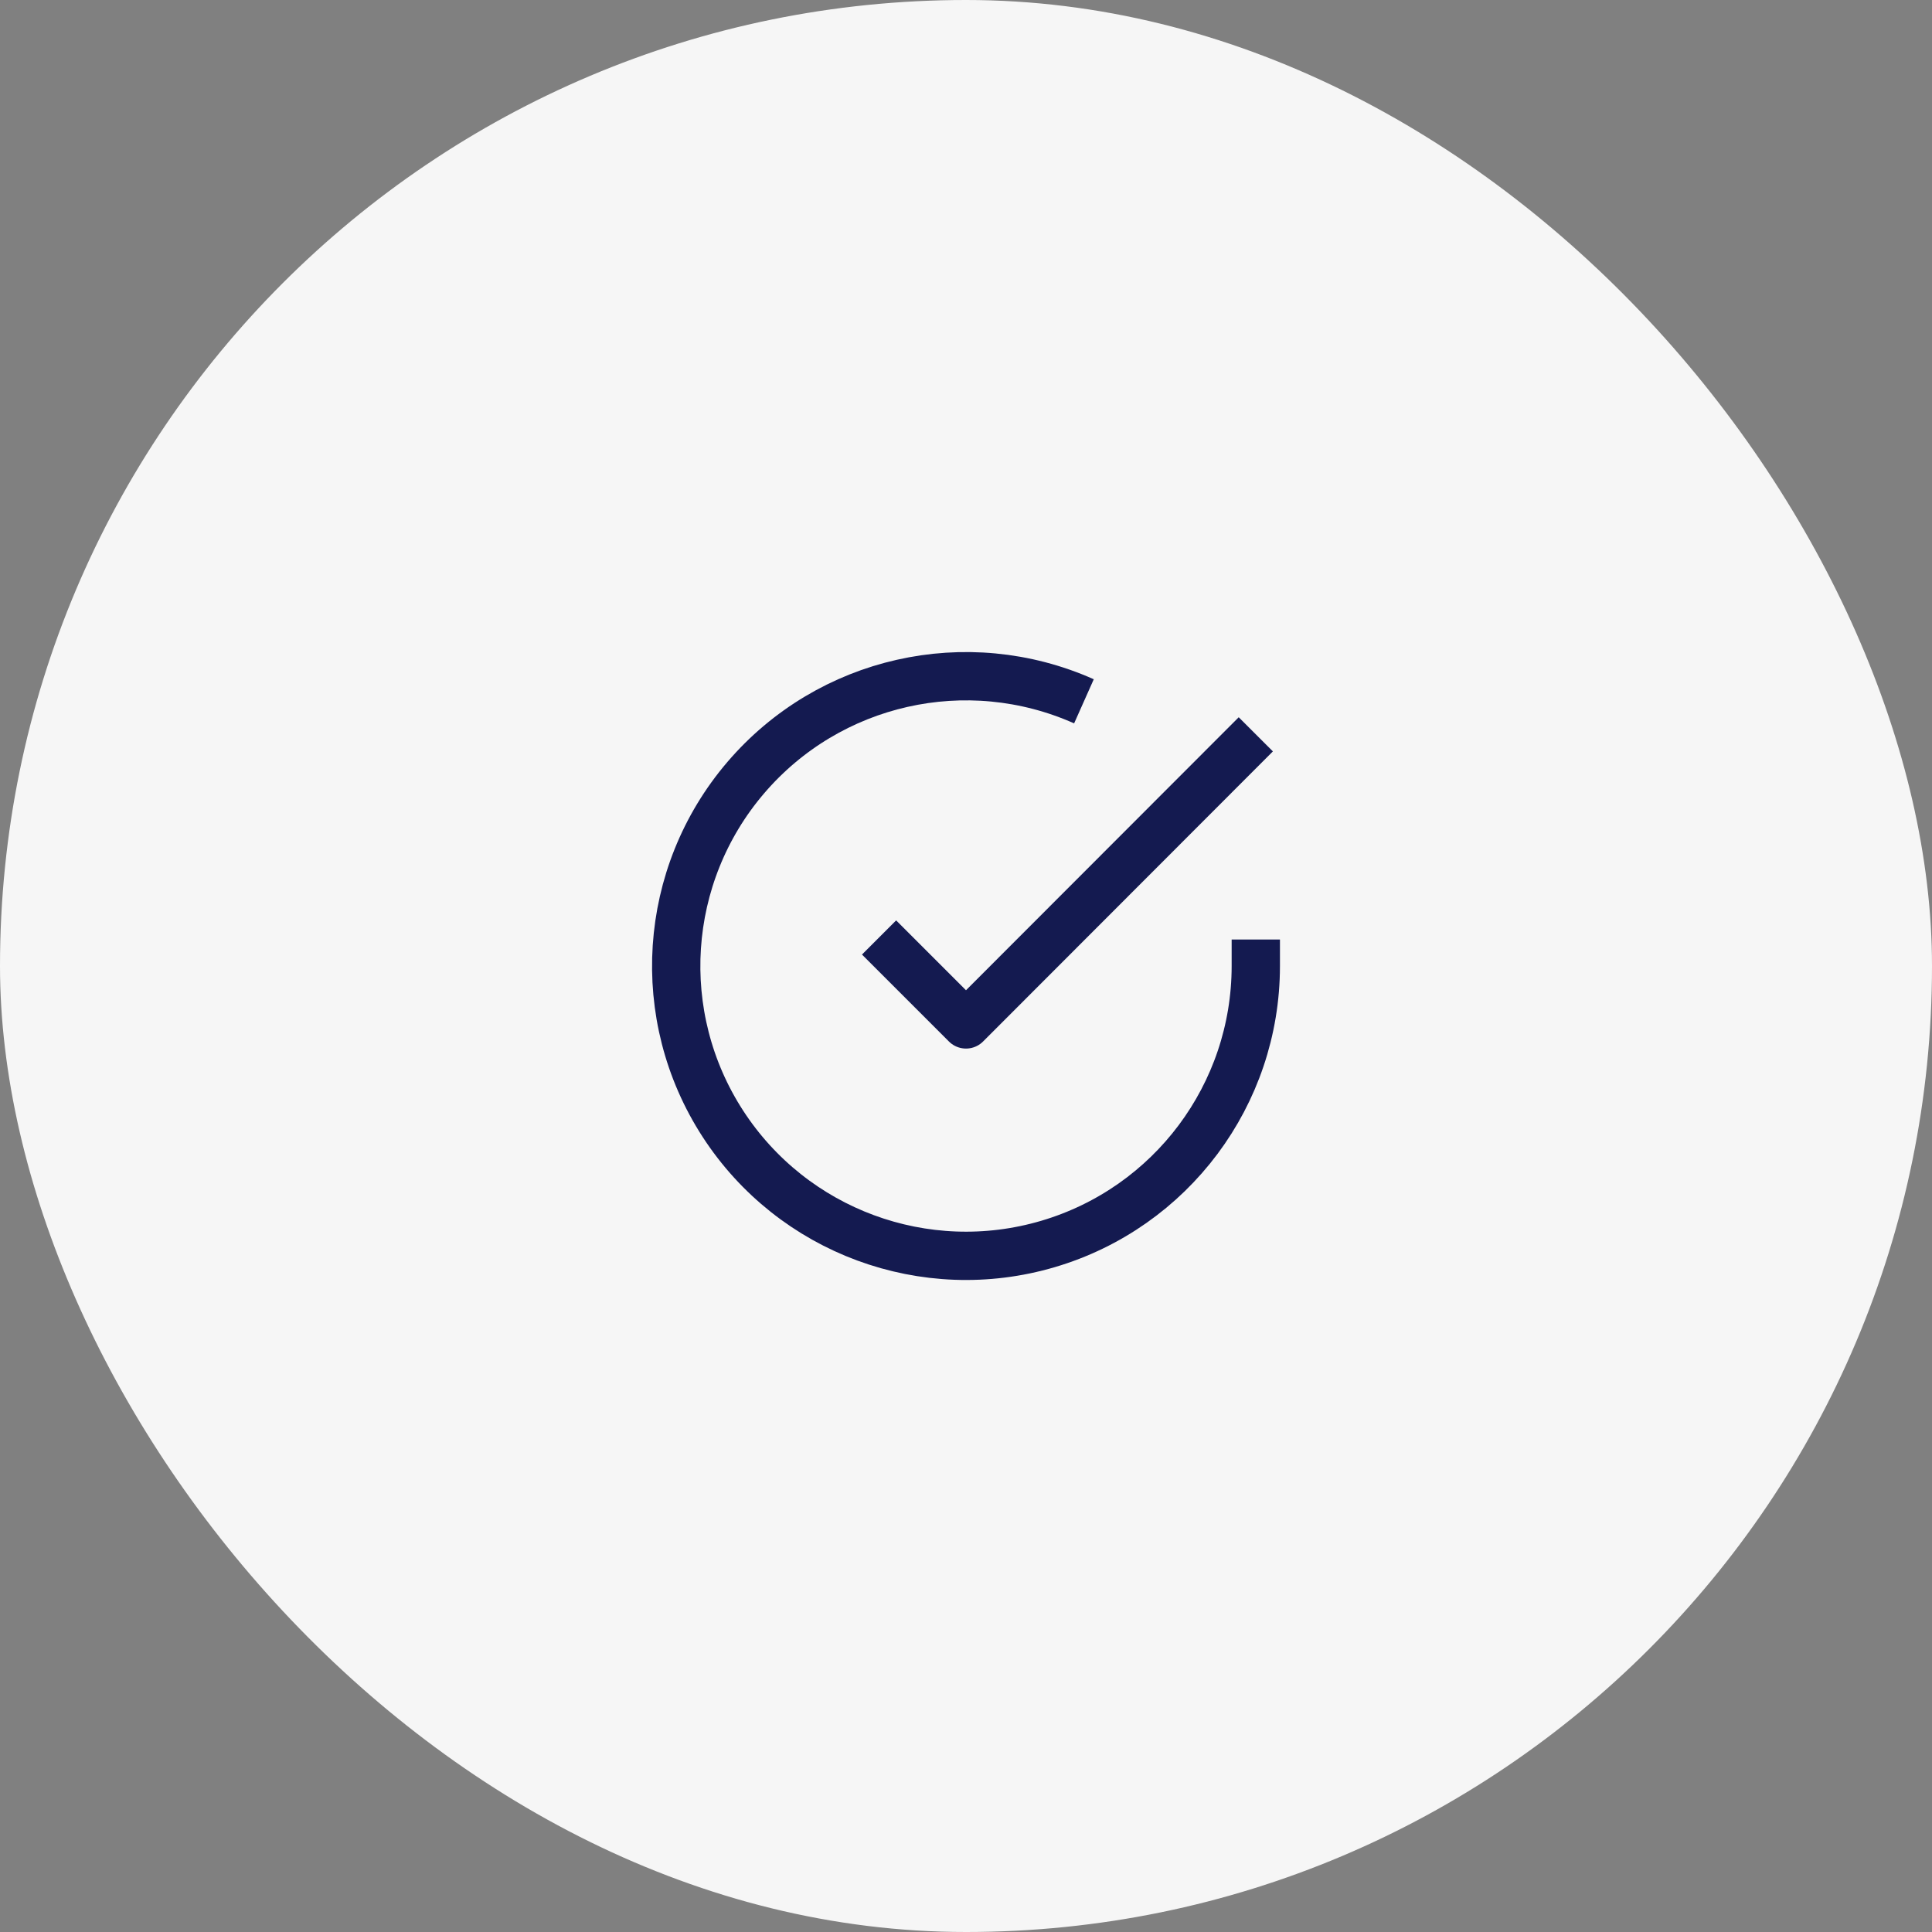 <svg width="80" height="80" viewBox="0 0 80 80" fill="none" xmlns="http://www.w3.org/2000/svg">
<rect x="0" y="0" width="80" height="80" fill="#808080" stroke="none"/>
<rect width="80" height="80" rx="40" fill="#F6F6F6"/>
<path d="M52 38.903V40.007C51.997 45.322 48.499 50.001 43.403 51.508C38.306 53.015 32.826 50.99 29.933 46.532C27.041 42.074 27.425 36.244 30.878 32.204C34.331 28.164 40.03 26.877 44.884 29.04" stroke="#141A50" stroke-width="2" stroke-linejoin="round"/>
<path d="M52 30.407L40 42.419L36.4 38.819" stroke="#141A50" stroke-width="2" stroke-linejoin="round"/>
</svg>
